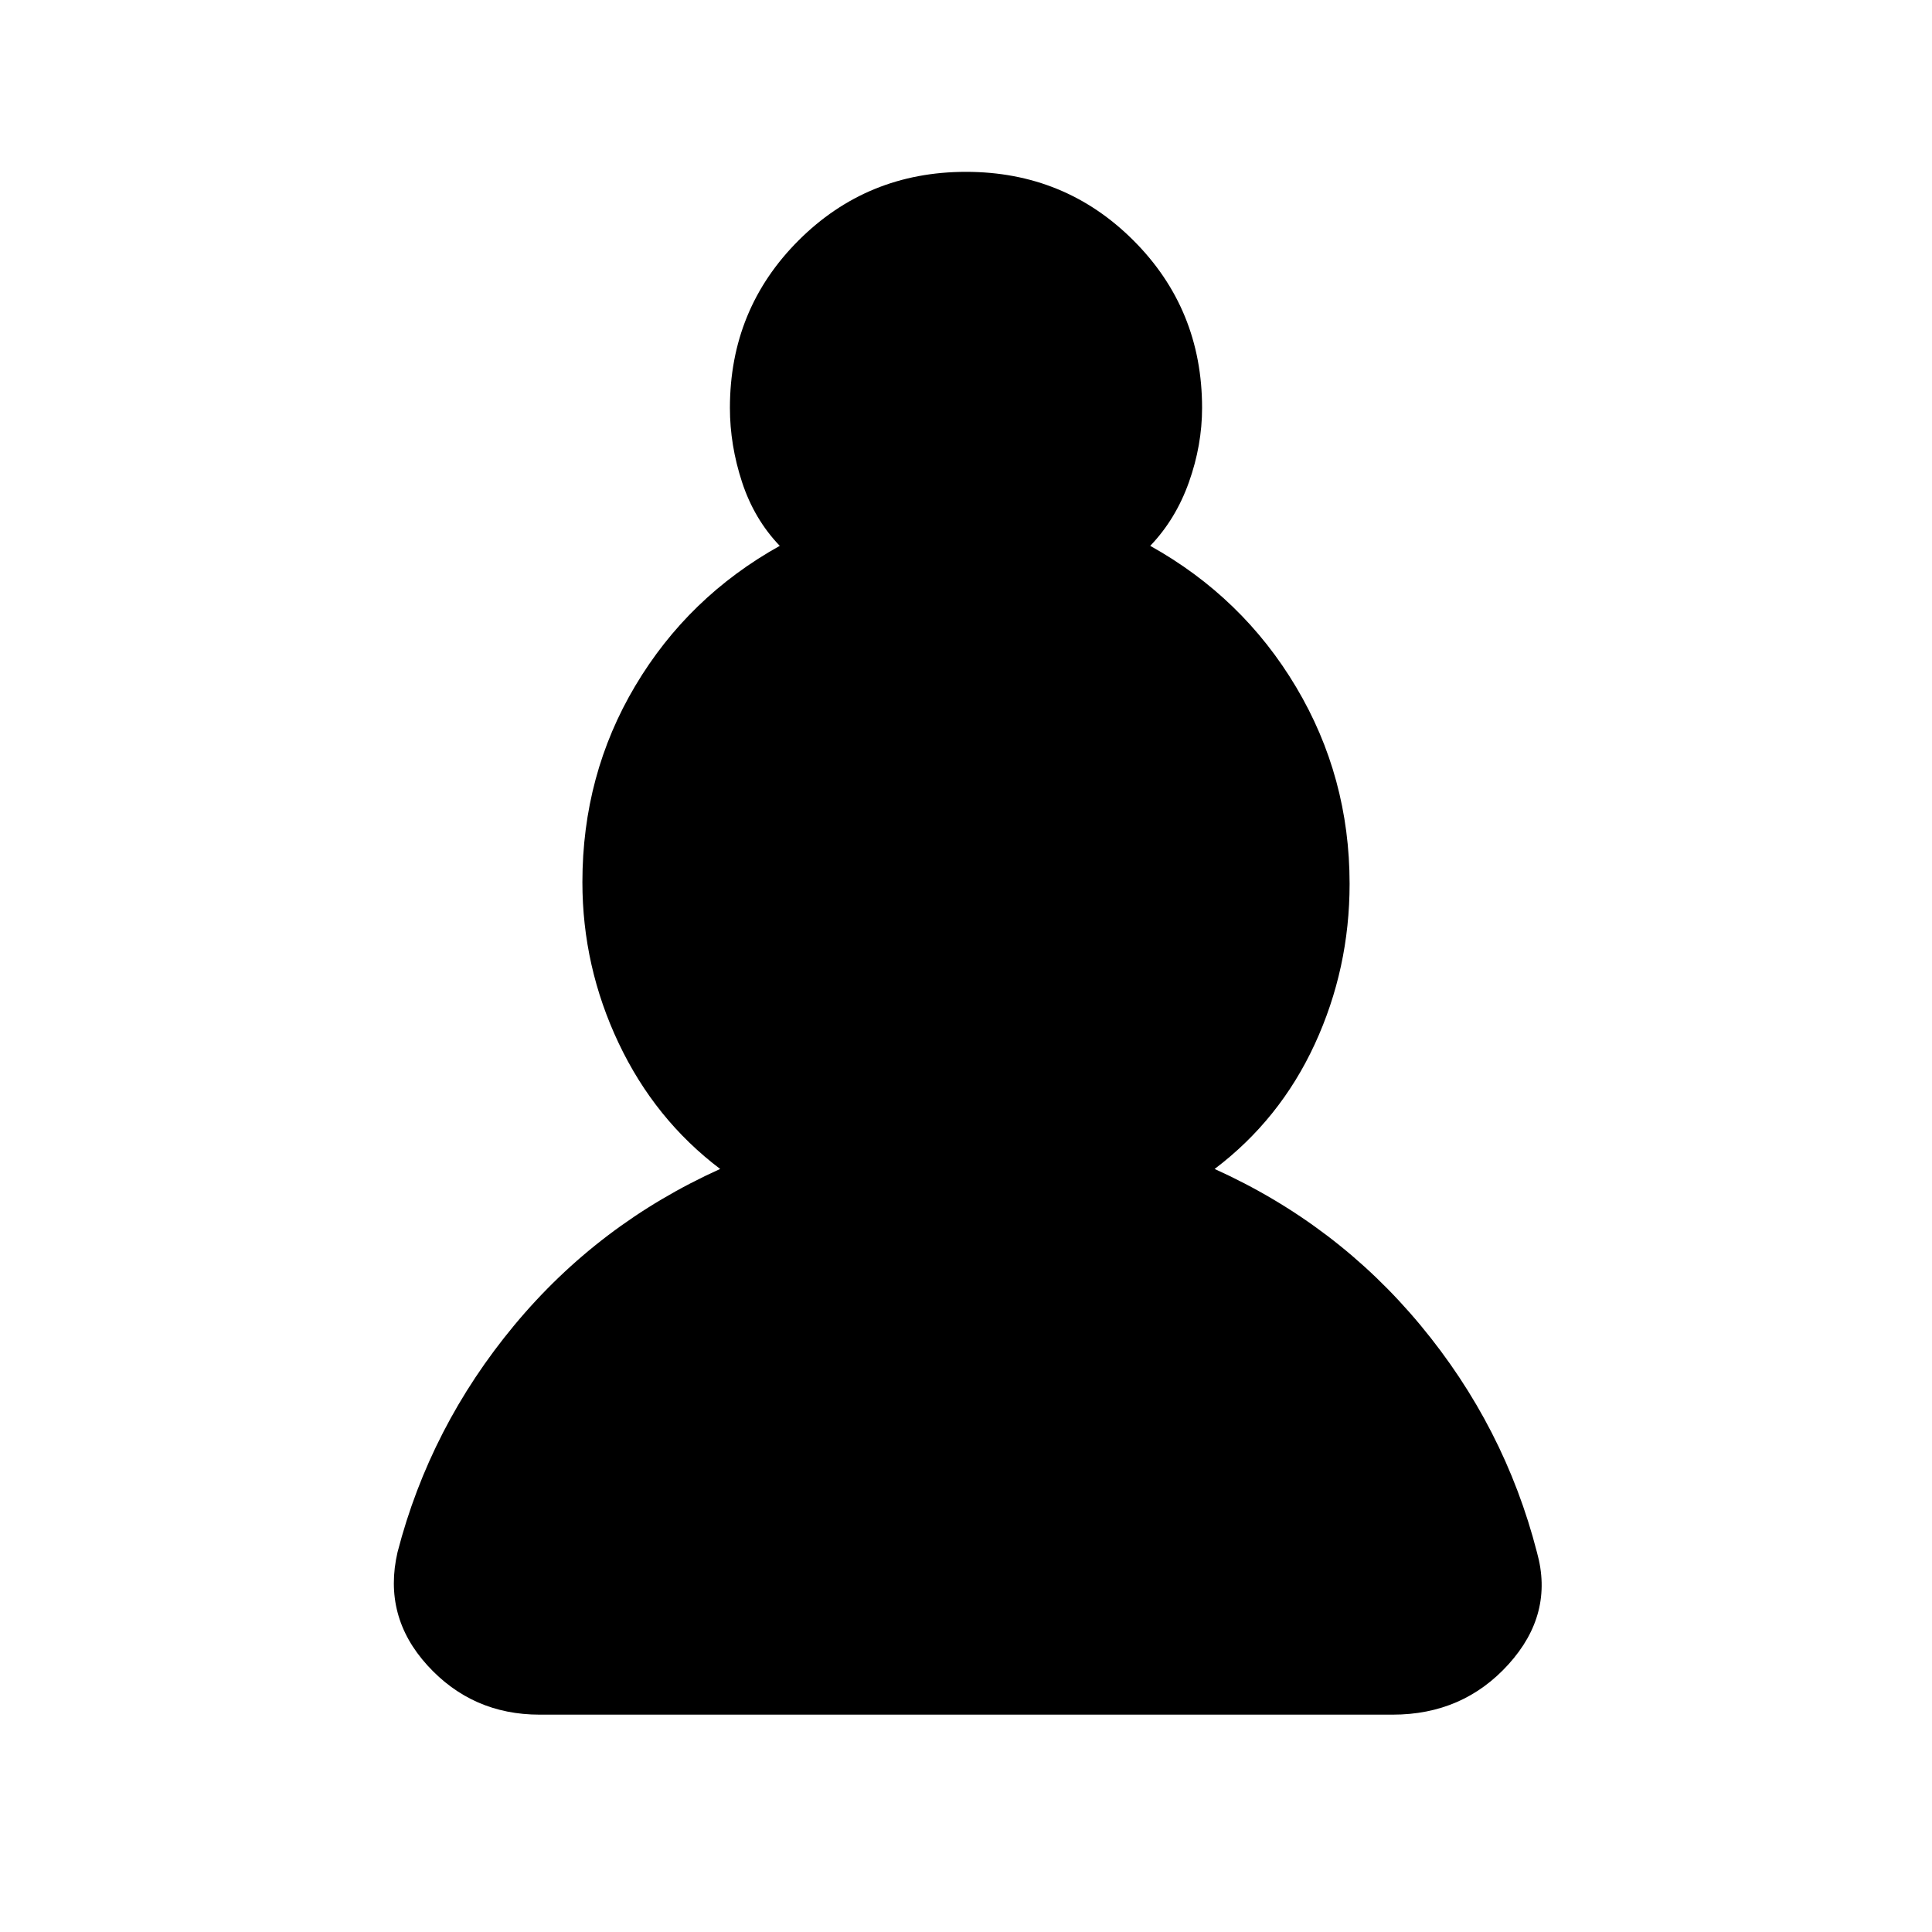 <svg xmlns="http://www.w3.org/2000/svg" height="20" viewBox="0 -960 960 960" width="20"><path d="M268.13-108q-33.44 0-55.71-24.44-22.26-24.43-14.88-56.33 16.15-62.31 57.97-112.69 41.82-50.38 102.34-77.69-32.46-24.54-50.46-62.55t-18-79.94q0-53.44 26.29-97.61 26.3-44.18 71.78-69.52-12.69-13.23-18.73-31.63-6.04-18.41-6.04-36.91 0-49.11 34.1-83.21 34.1-34.09 83.21-34.09 49.11 0 83.21 34.09 34.1 34.1 34.1 83.21 0 18.5-6.54 36.91-6.54 18.4-19.23 31.63 45.95 25.59 72.51 70.2 26.56 44.61 26.56 97.72 0 42.16-17.3 79.66-17.31 37.5-49.77 62.04 60.51 27.31 102.33 77.69 41.82 50.38 57.85 112.85 8.51 30.53-14.13 55.57Q726.96-108 692-108H268.13Z"/></svg>